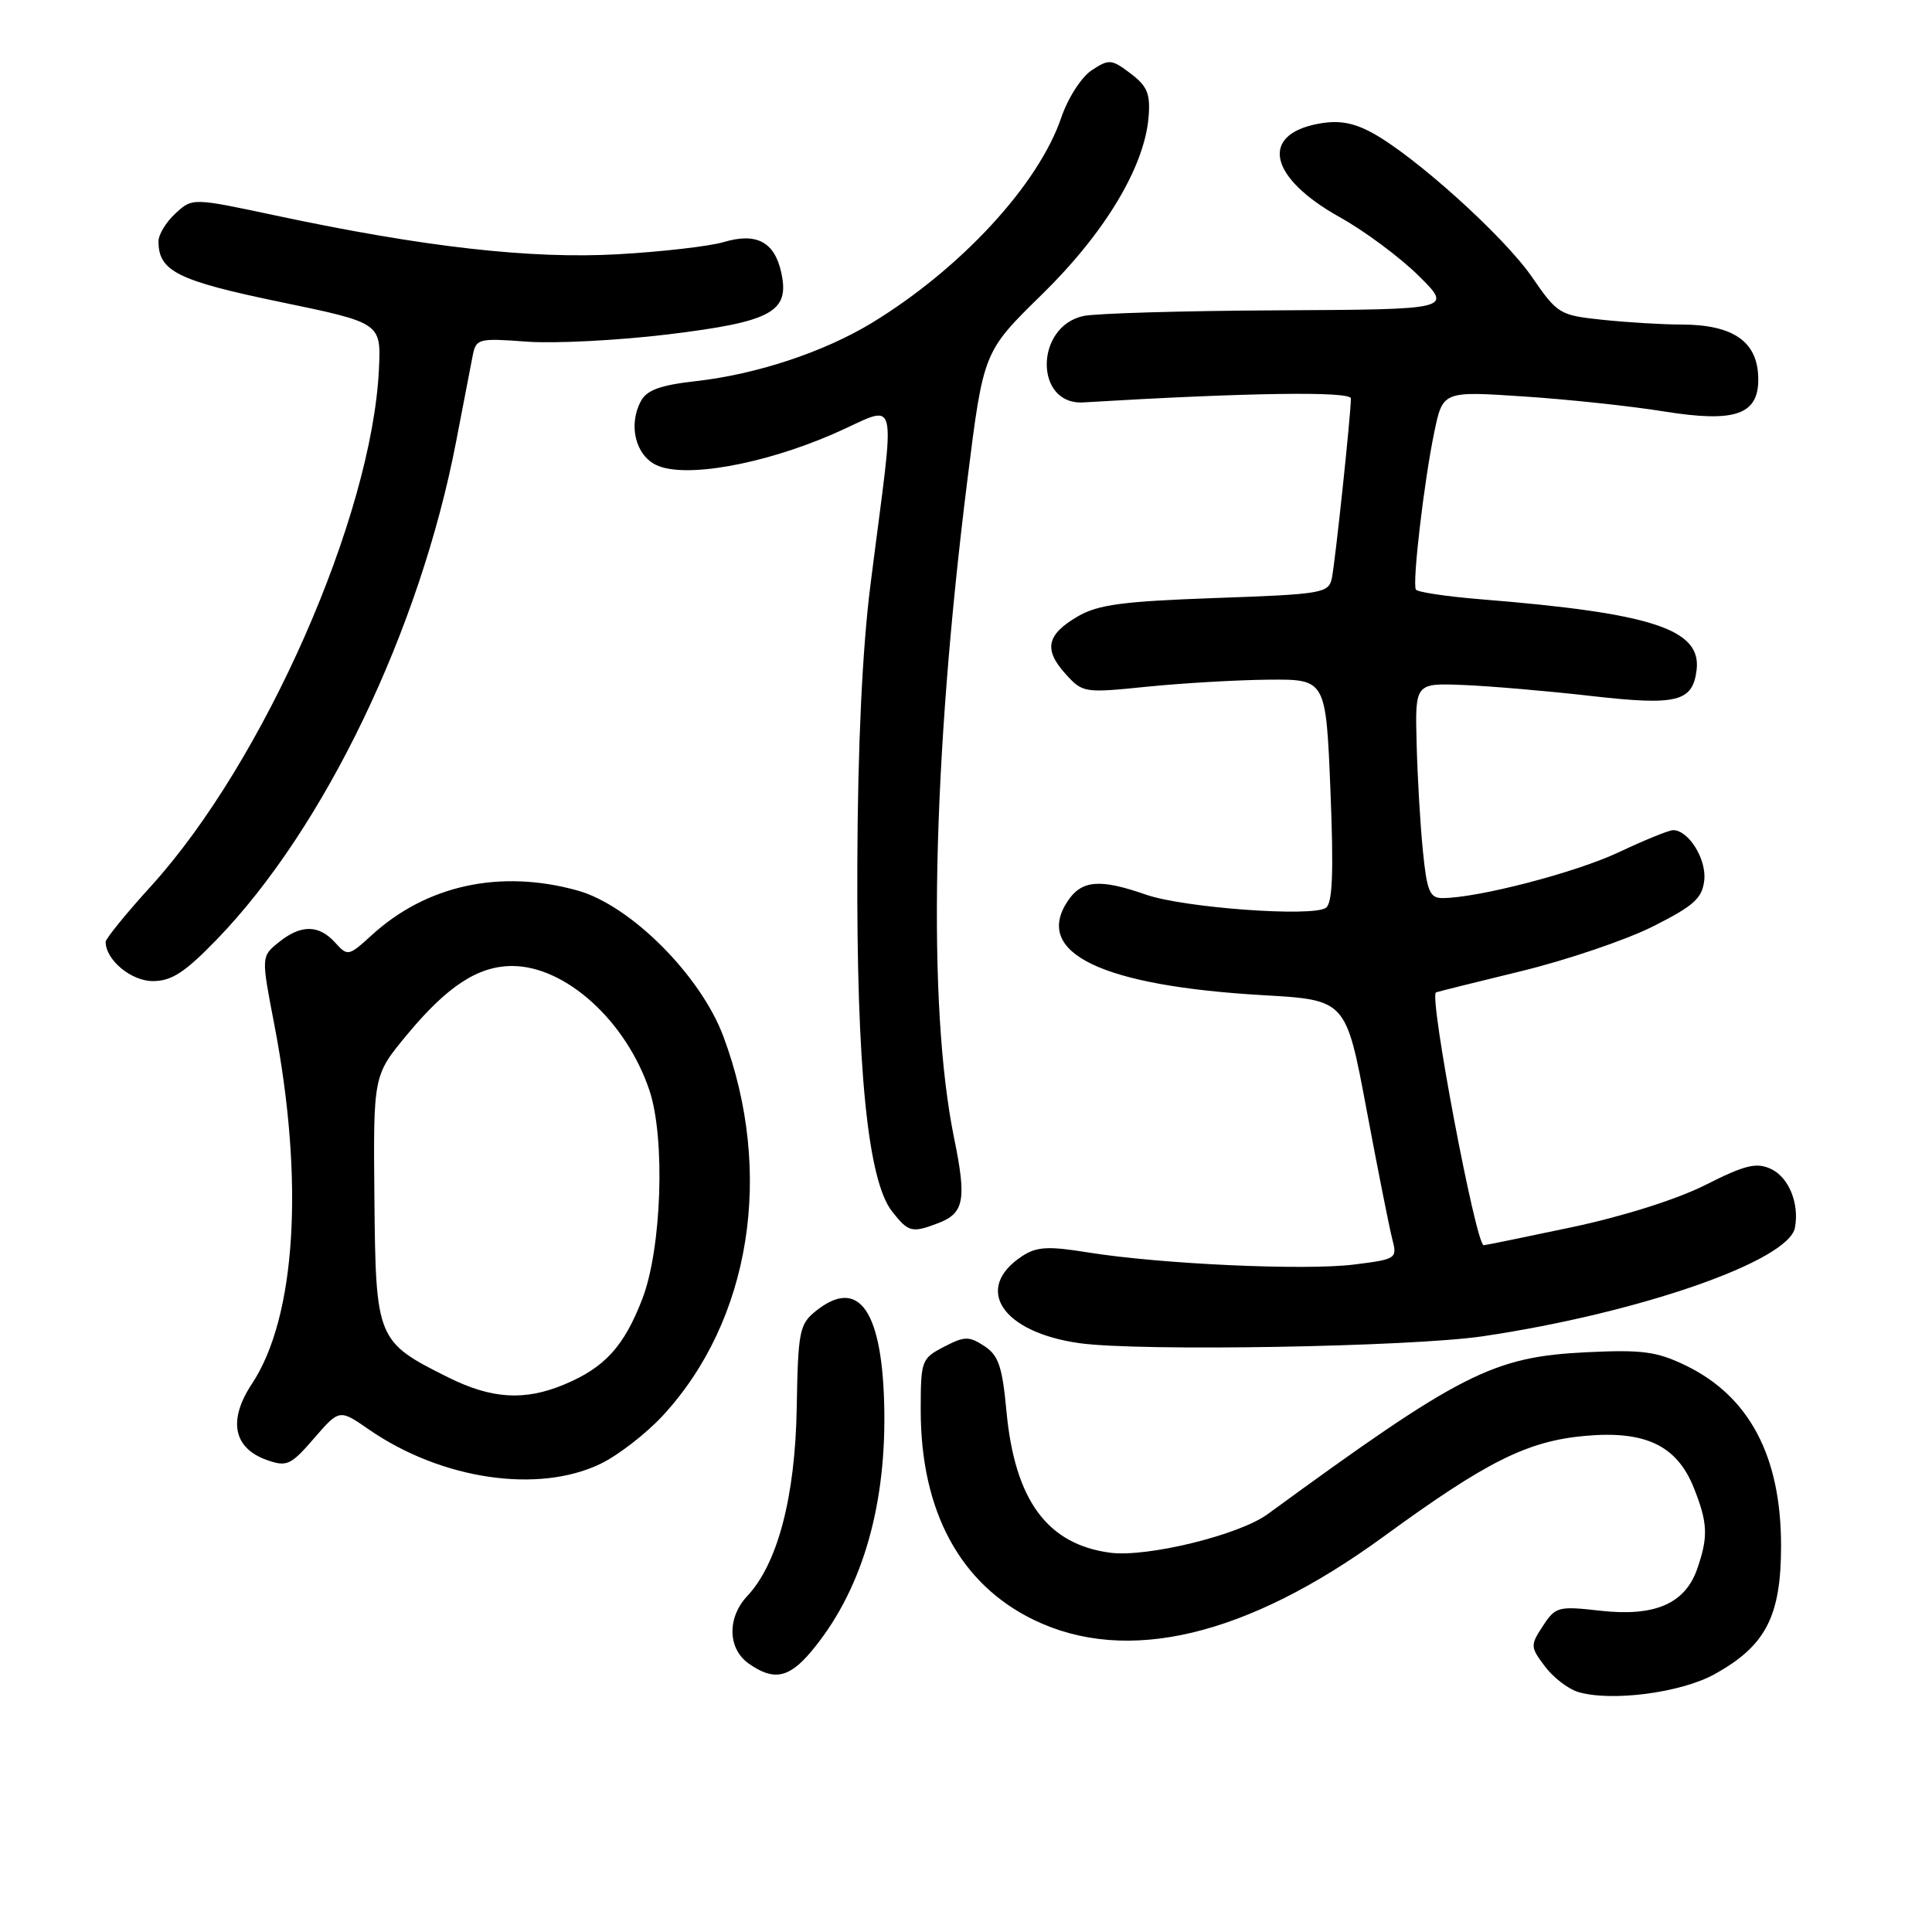 <?xml version="1.0" encoding="UTF-8" standalone="no"?>
<!DOCTYPE svg PUBLIC "-//W3C//DTD SVG 1.1//EN" "http://www.w3.org/Graphics/SVG/1.1/DTD/svg11.dtd" >
<svg xmlns="http://www.w3.org/2000/svg" xmlns:xlink="http://www.w3.org/1999/xlink" version="1.1" viewBox="0 0 256 256">
 <g >
 <path fill="currentColor"
d=" M 227.17 221.85 C 233.97 218.09 236.00 214.18 236.00 204.82 C 236.00 192.96 231.80 185.02 223.36 180.93 C 219.53 179.08 217.61 178.82 210.19 179.18 C 197.80 179.79 193.57 181.94 167.96 200.64 C 164.17 203.41 151.95 206.39 147.08 205.74 C 138.74 204.62 134.46 198.76 133.36 186.99 C 132.81 181.08 132.31 179.59 130.43 178.36 C 128.40 177.03 127.81 177.04 125.08 178.46 C 122.10 180.00 122.00 180.27 122.00 186.87 C 122.00 200.25 127.23 209.92 137.00 214.65 C 149.32 220.61 165.17 216.84 183.30 203.63 C 197.01 193.63 202.35 190.96 210.03 190.26 C 218.02 189.54 222.20 191.53 224.44 197.15 C 226.29 201.77 226.37 203.64 224.89 207.88 C 223.28 212.51 219.27 214.24 212.06 213.43 C 206.48 212.80 206.12 212.89 204.45 215.44 C 202.76 218.01 202.77 218.22 204.69 220.78 C 205.78 222.25 207.76 223.78 209.09 224.19 C 213.46 225.51 222.69 224.32 227.17 221.85 Z  M 107.46 218.87 C 113.98 211.12 117.32 200.25 117.18 187.23 C 117.03 173.73 113.86 169.05 108.05 173.76 C 105.93 175.47 105.74 176.47 105.57 186.56 C 105.37 198.34 103.04 207.20 99.02 211.48 C 96.32 214.35 96.42 218.48 99.22 220.44 C 102.51 222.75 104.52 222.36 107.46 218.87 Z  M 79.60 193.95 C 81.93 192.82 85.65 189.94 87.86 187.54 C 99.48 174.93 102.59 155.37 95.85 137.33 C 92.83 129.23 83.52 119.93 76.50 117.99 C 66.29 115.16 56.52 117.28 49.27 123.90 C 46.19 126.71 46.07 126.74 44.40 124.89 C 42.24 122.50 39.85 122.49 36.92 124.87 C 34.61 126.74 34.61 126.74 36.34 135.72 C 40.34 156.51 39.22 174.53 33.39 183.35 C 30.18 188.20 30.91 191.89 35.39 193.47 C 38.01 194.39 38.54 194.14 41.61 190.59 C 44.97 186.71 44.97 186.71 48.86 189.40 C 58.46 196.05 71.33 197.96 79.60 193.95 Z  M 196.50 177.06 C 217.20 173.99 237.02 167.09 237.84 162.67 C 238.44 159.43 237.01 155.96 234.62 154.87 C 232.71 154.00 231.19 154.38 225.98 157.01 C 222.22 158.91 215.07 161.17 208.33 162.60 C 202.09 163.92 196.82 165.00 196.60 165.00 C 195.56 165.00 189.33 132.02 190.27 131.50 C 190.40 131.43 195.45 130.17 201.50 128.70 C 207.55 127.23 215.43 124.56 219.00 122.77 C 224.44 120.03 225.55 119.04 225.82 116.66 C 226.15 113.87 223.75 110.00 221.69 110.00 C 221.14 110.00 217.90 111.32 214.49 112.93 C 208.79 115.62 195.79 119.00 191.12 119.00 C 189.45 119.00 189.07 118.08 188.54 112.75 C 188.19 109.31 187.82 102.90 187.71 98.50 C 187.50 90.50 187.50 90.50 194.00 90.77 C 197.57 90.92 205.15 91.57 210.83 92.22 C 222.23 93.52 224.29 93.01 224.81 88.77 C 225.45 83.37 218.94 81.24 196.23 79.41 C 191.68 79.04 187.80 78.46 187.61 78.12 C 187.12 77.24 188.69 63.81 190.04 57.31 C 191.18 51.82 191.18 51.82 201.84 52.53 C 207.70 52.91 216.10 53.81 220.50 54.52 C 229.90 56.03 233.01 54.96 232.98 50.23 C 232.96 45.28 229.71 43.00 222.71 43.00 C 220.28 43.00 215.64 42.72 212.39 42.38 C 206.65 41.78 206.38 41.62 202.99 36.70 C 199.26 31.29 187.41 20.61 181.75 17.56 C 179.25 16.22 177.33 15.90 174.67 16.40 C 166.87 17.87 168.18 23.56 177.51 28.77 C 180.81 30.60 185.52 34.11 187.99 36.55 C 192.47 41.00 192.47 41.00 169.49 41.12 C 156.84 41.18 145.18 41.52 143.57 41.87 C 137.09 43.27 137.07 53.71 143.55 53.32 C 165.20 52.02 179.00 51.82 179.00 52.80 C 179.00 54.90 176.92 74.49 176.48 76.60 C 176.06 78.60 175.26 78.74 161.06 79.24 C 148.75 79.68 145.49 80.11 142.79 81.69 C 138.68 84.09 138.26 86.07 141.20 89.31 C 143.46 91.81 143.66 91.84 152.00 90.99 C 156.68 90.52 163.92 90.10 168.10 90.06 C 175.69 90.00 175.69 90.00 176.29 104.73 C 176.73 115.59 176.57 119.67 175.69 120.29 C 173.91 121.54 156.87 120.29 151.86 118.55 C 145.71 116.40 143.30 116.61 141.44 119.45 C 136.95 126.30 146.02 130.64 167.42 131.87 C 178.35 132.50 178.35 132.50 181.07 147.00 C 182.56 154.97 184.10 162.70 184.48 164.17 C 185.16 166.78 185.05 166.85 179.40 167.56 C 172.89 168.37 153.76 167.50 144.14 165.95 C 138.89 165.10 137.37 165.19 135.46 166.43 C 128.92 170.72 132.74 176.54 143.06 177.98 C 151.00 179.09 186.98 178.47 196.50 177.06 Z  M 124.30 162.08 C 127.77 160.76 128.10 158.99 126.42 150.78 C 122.85 133.31 123.50 100.99 128.19 63.55 C 130.31 46.61 130.31 46.61 138.03 39.05 C 146.37 30.90 151.64 22.15 152.19 15.54 C 152.45 12.43 152.03 11.42 149.81 9.74 C 147.29 7.83 146.95 7.80 144.67 9.30 C 143.30 10.20 141.52 12.96 140.62 15.59 C 137.60 24.47 127.29 35.63 115.50 42.80 C 109.15 46.65 100.25 49.60 92.23 50.50 C 87.50 51.03 85.71 51.68 84.92 53.15 C 83.22 56.32 84.21 60.35 87.00 61.64 C 90.75 63.38 100.98 61.58 110.32 57.54 C 119.38 53.63 118.69 50.91 115.34 77.50 C 114.26 86.02 113.66 98.78 113.60 114.50 C 113.49 141.50 114.98 156.44 118.21 160.53 C 120.37 163.28 120.83 163.40 124.30 162.08 Z  M 28.72 124.49 C 42.99 109.76 55.65 83.42 60.44 58.50 C 61.39 53.55 62.37 48.44 62.63 47.14 C 63.08 44.87 63.37 44.79 69.80 45.27 C 73.48 45.54 81.90 45.11 88.50 44.31 C 102.30 42.63 104.67 41.33 103.52 36.11 C 102.63 32.04 100.23 30.78 95.88 32.08 C 94.02 32.63 87.72 33.36 81.88 33.69 C 70.30 34.34 56.16 32.74 36.50 28.55 C 25.50 26.21 25.50 26.21 23.25 28.28 C 22.01 29.42 21.00 31.08 21.00 31.98 C 21.00 35.93 23.52 37.19 37.07 40.00 C 50.50 42.78 50.50 42.78 50.21 48.93 C 49.28 68.45 34.99 100.88 20.08 117.34 C 16.73 121.02 14.00 124.38 14.00 124.80 C 14.00 127.19 17.38 130.00 20.25 130.00 C 22.74 130.00 24.49 128.86 28.72 124.49 Z  M 59.37 182.50 C 49.91 177.78 49.79 177.49 49.61 158.81 C 49.46 142.50 49.46 142.50 53.92 137.12 C 59.26 130.67 63.34 128.01 67.86 128.00 C 74.93 128.00 82.97 135.28 86.06 144.50 C 88.17 150.83 87.68 165.42 85.12 172.09 C 82.70 178.39 80.14 181.21 74.77 183.45 C 69.51 185.65 65.15 185.38 59.37 182.50 Z "/>
</g>
</svg>